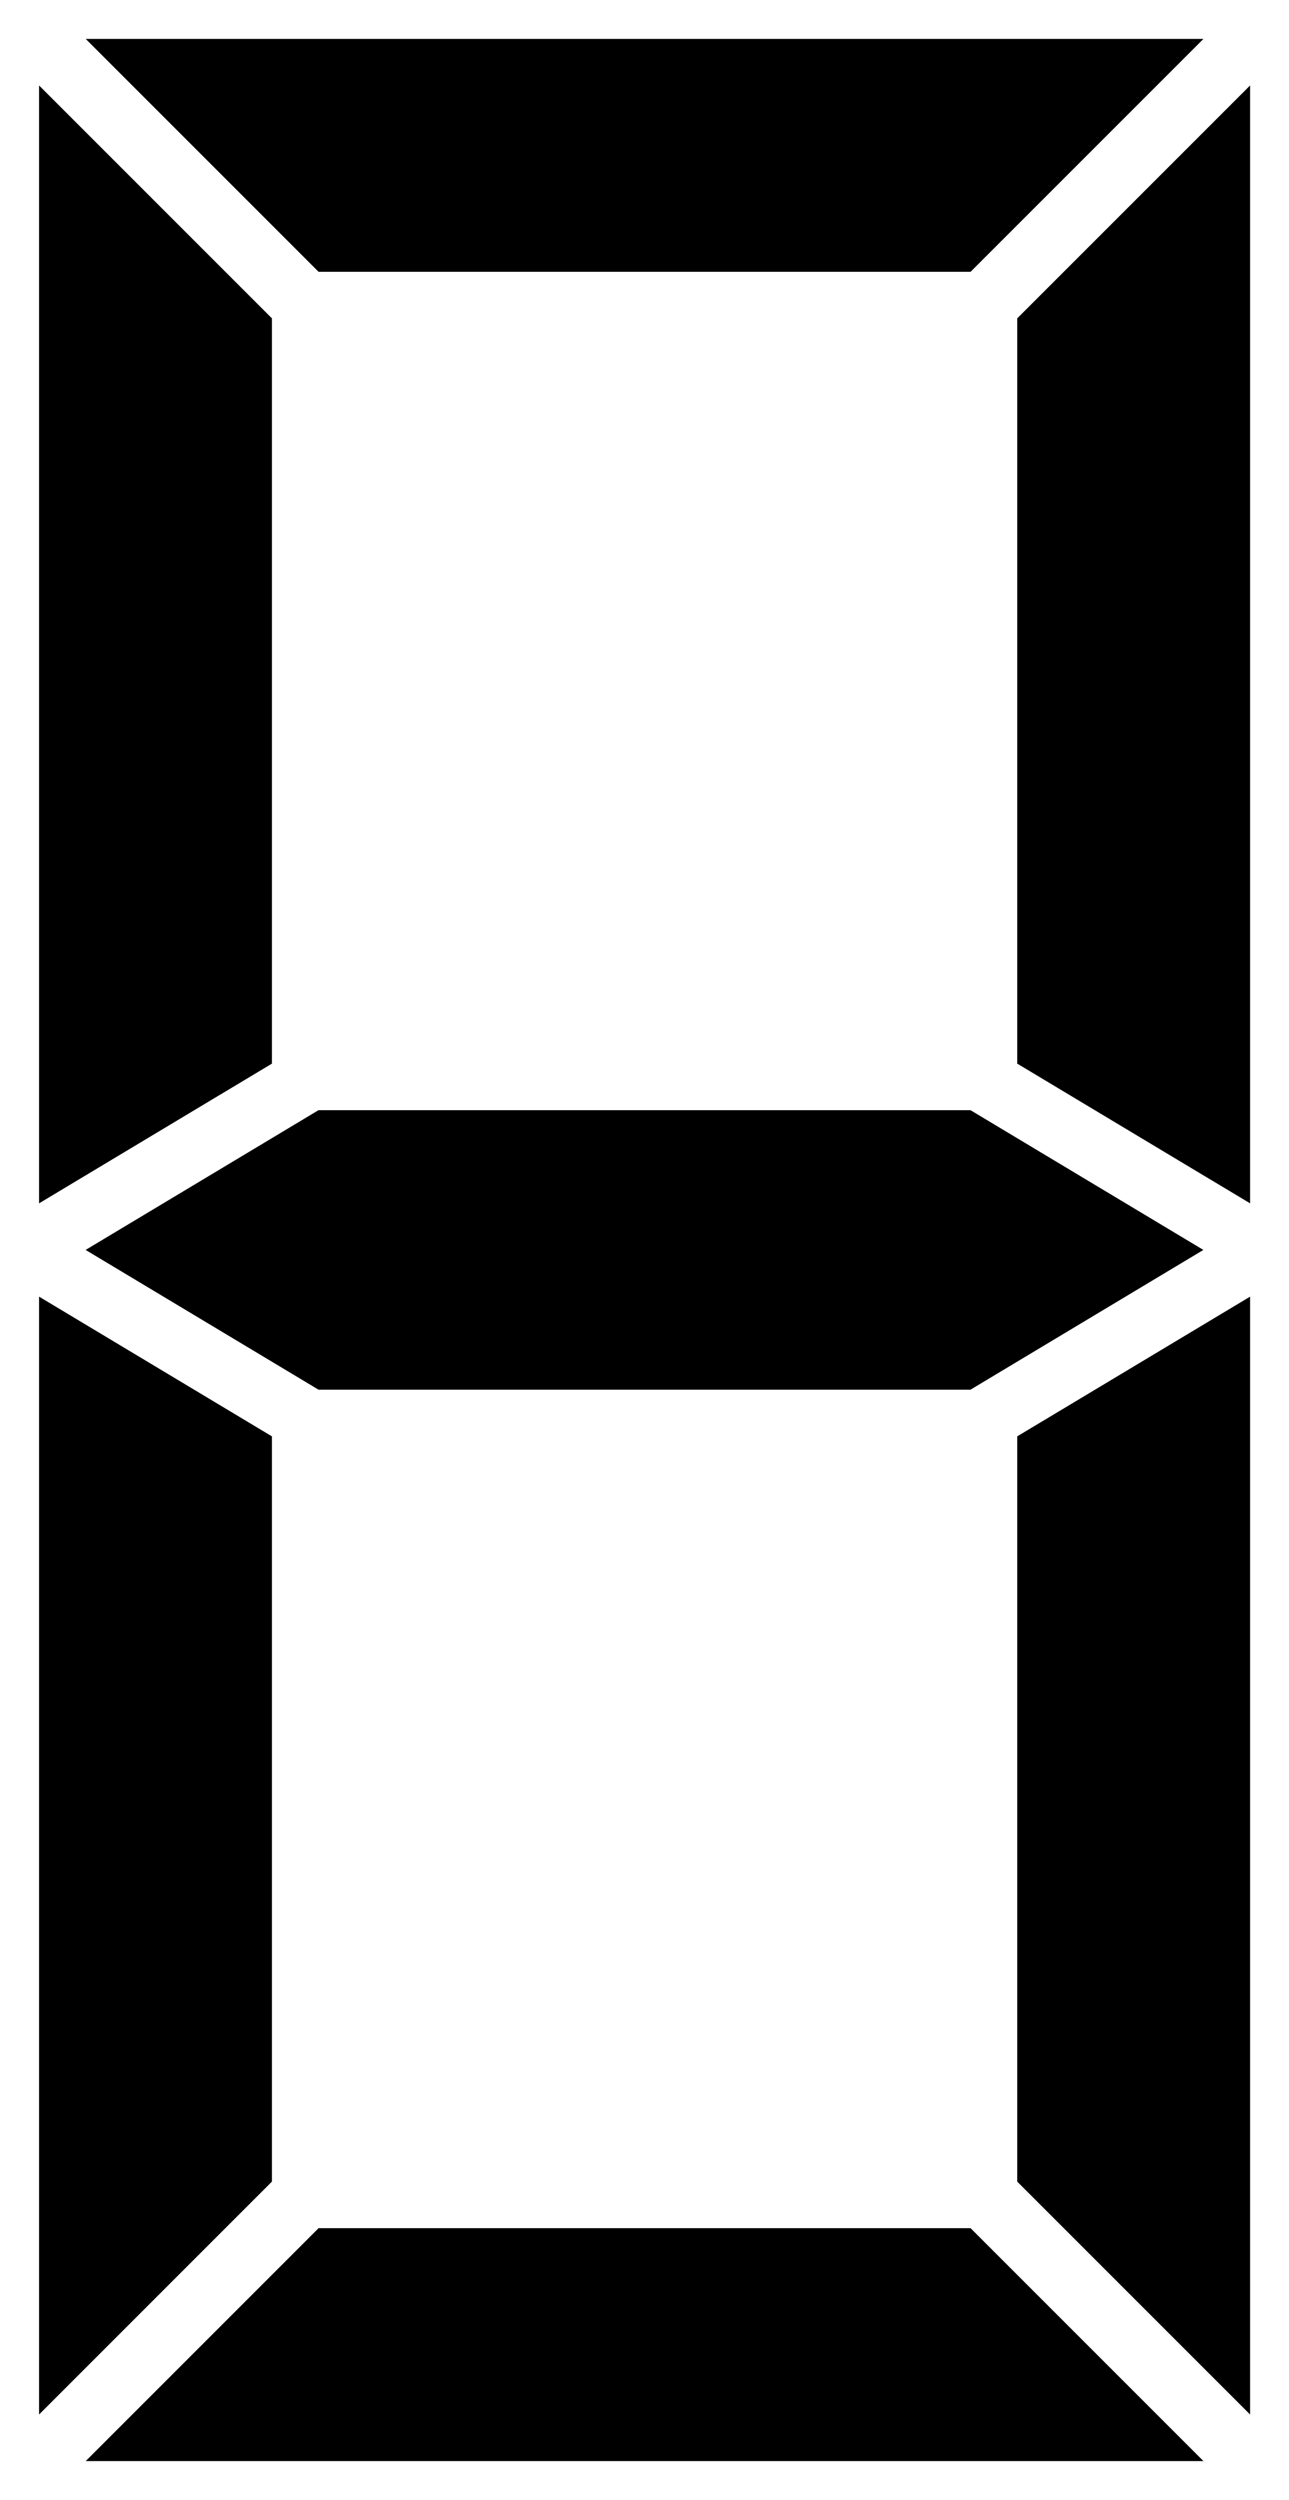 <?xml version="1.0" encoding="UTF-8" standalone="no"?>
<!-- Created with Inkscape (http://www.inkscape.org/) -->

<svg
   xmlns:dc="http://purl.org/dc/elements/1.1/"
   xmlns:cc="http://creativecommons.org/ns#"
   xmlns:rdf="http://www.w3.org/1999/02/22-rdf-syntax-ns#"
   xmlns:svg="http://www.w3.org/2000/svg"
   xmlns="http://www.w3.org/2000/svg"
   version="1.0"
   width="33"
   height="64"
   id="svg2">
  <defs
     id="defs22" />
  <polygon
     points="13.923,54.462 13.923,16.308 2,4.385 2,61.615 "
     transform="matrix(0.5,0,0,0.5,0,-0.005)"
     id="polygon6"
     style="fill:#000000;stroke:none" />
  <polygon
     points="49.923,54.462 49.923,16.308 38,4.385 38,61.615 "
     transform="matrix(-0.5,0,0,0.5,51.004,-0.005)"
     id="polygon8"
     style="fill:#000000;stroke:none" />
  <polygon
     points="-7.077,-1.308 -7.077,-34.692 -19,-46.615 -19,10.615 "
     transform="matrix(0,0.5,0.5,0,25.502,10.496)"
     id="polygon10"
     style="fill:#000000;stroke:none" />
  <polygon
     points="13.923,-3.538 13.923,-41.692 2,-53.615 2,3.615 "
     transform="matrix(0.5,0,0,-0.5,0,34.998)"
     id="polygon12"
     style="fill:#000000;stroke:none" />
  <polygon
     points="49.923,-3.538 49.923,-41.692 38,-53.615 38,3.615 "
     transform="matrix(-0.5,0,0,-0.5,51.004,34.998)"
     id="polygon14"
     style="fill:#000000;stroke:none" />
  <polygon
     points="-65.077,-1.308 -65.077,-34.692 -77,-46.615 -77,10.615 "
     transform="matrix(0,-0.5,0.5,0,25.502,24.497)"
     id="polygon16"
     style="fill:#000000;stroke:none" />
  <polygon
     points="16.308,71.154 4.385,64 16.308,56.846 49.692,56.846 61.615,64 49.692,71.154 "
     transform="matrix(0.5,0,0,0.5,0,-0.005)"
     id="polygon18"
     style="fill:#000000;stroke:none" />
</svg>
